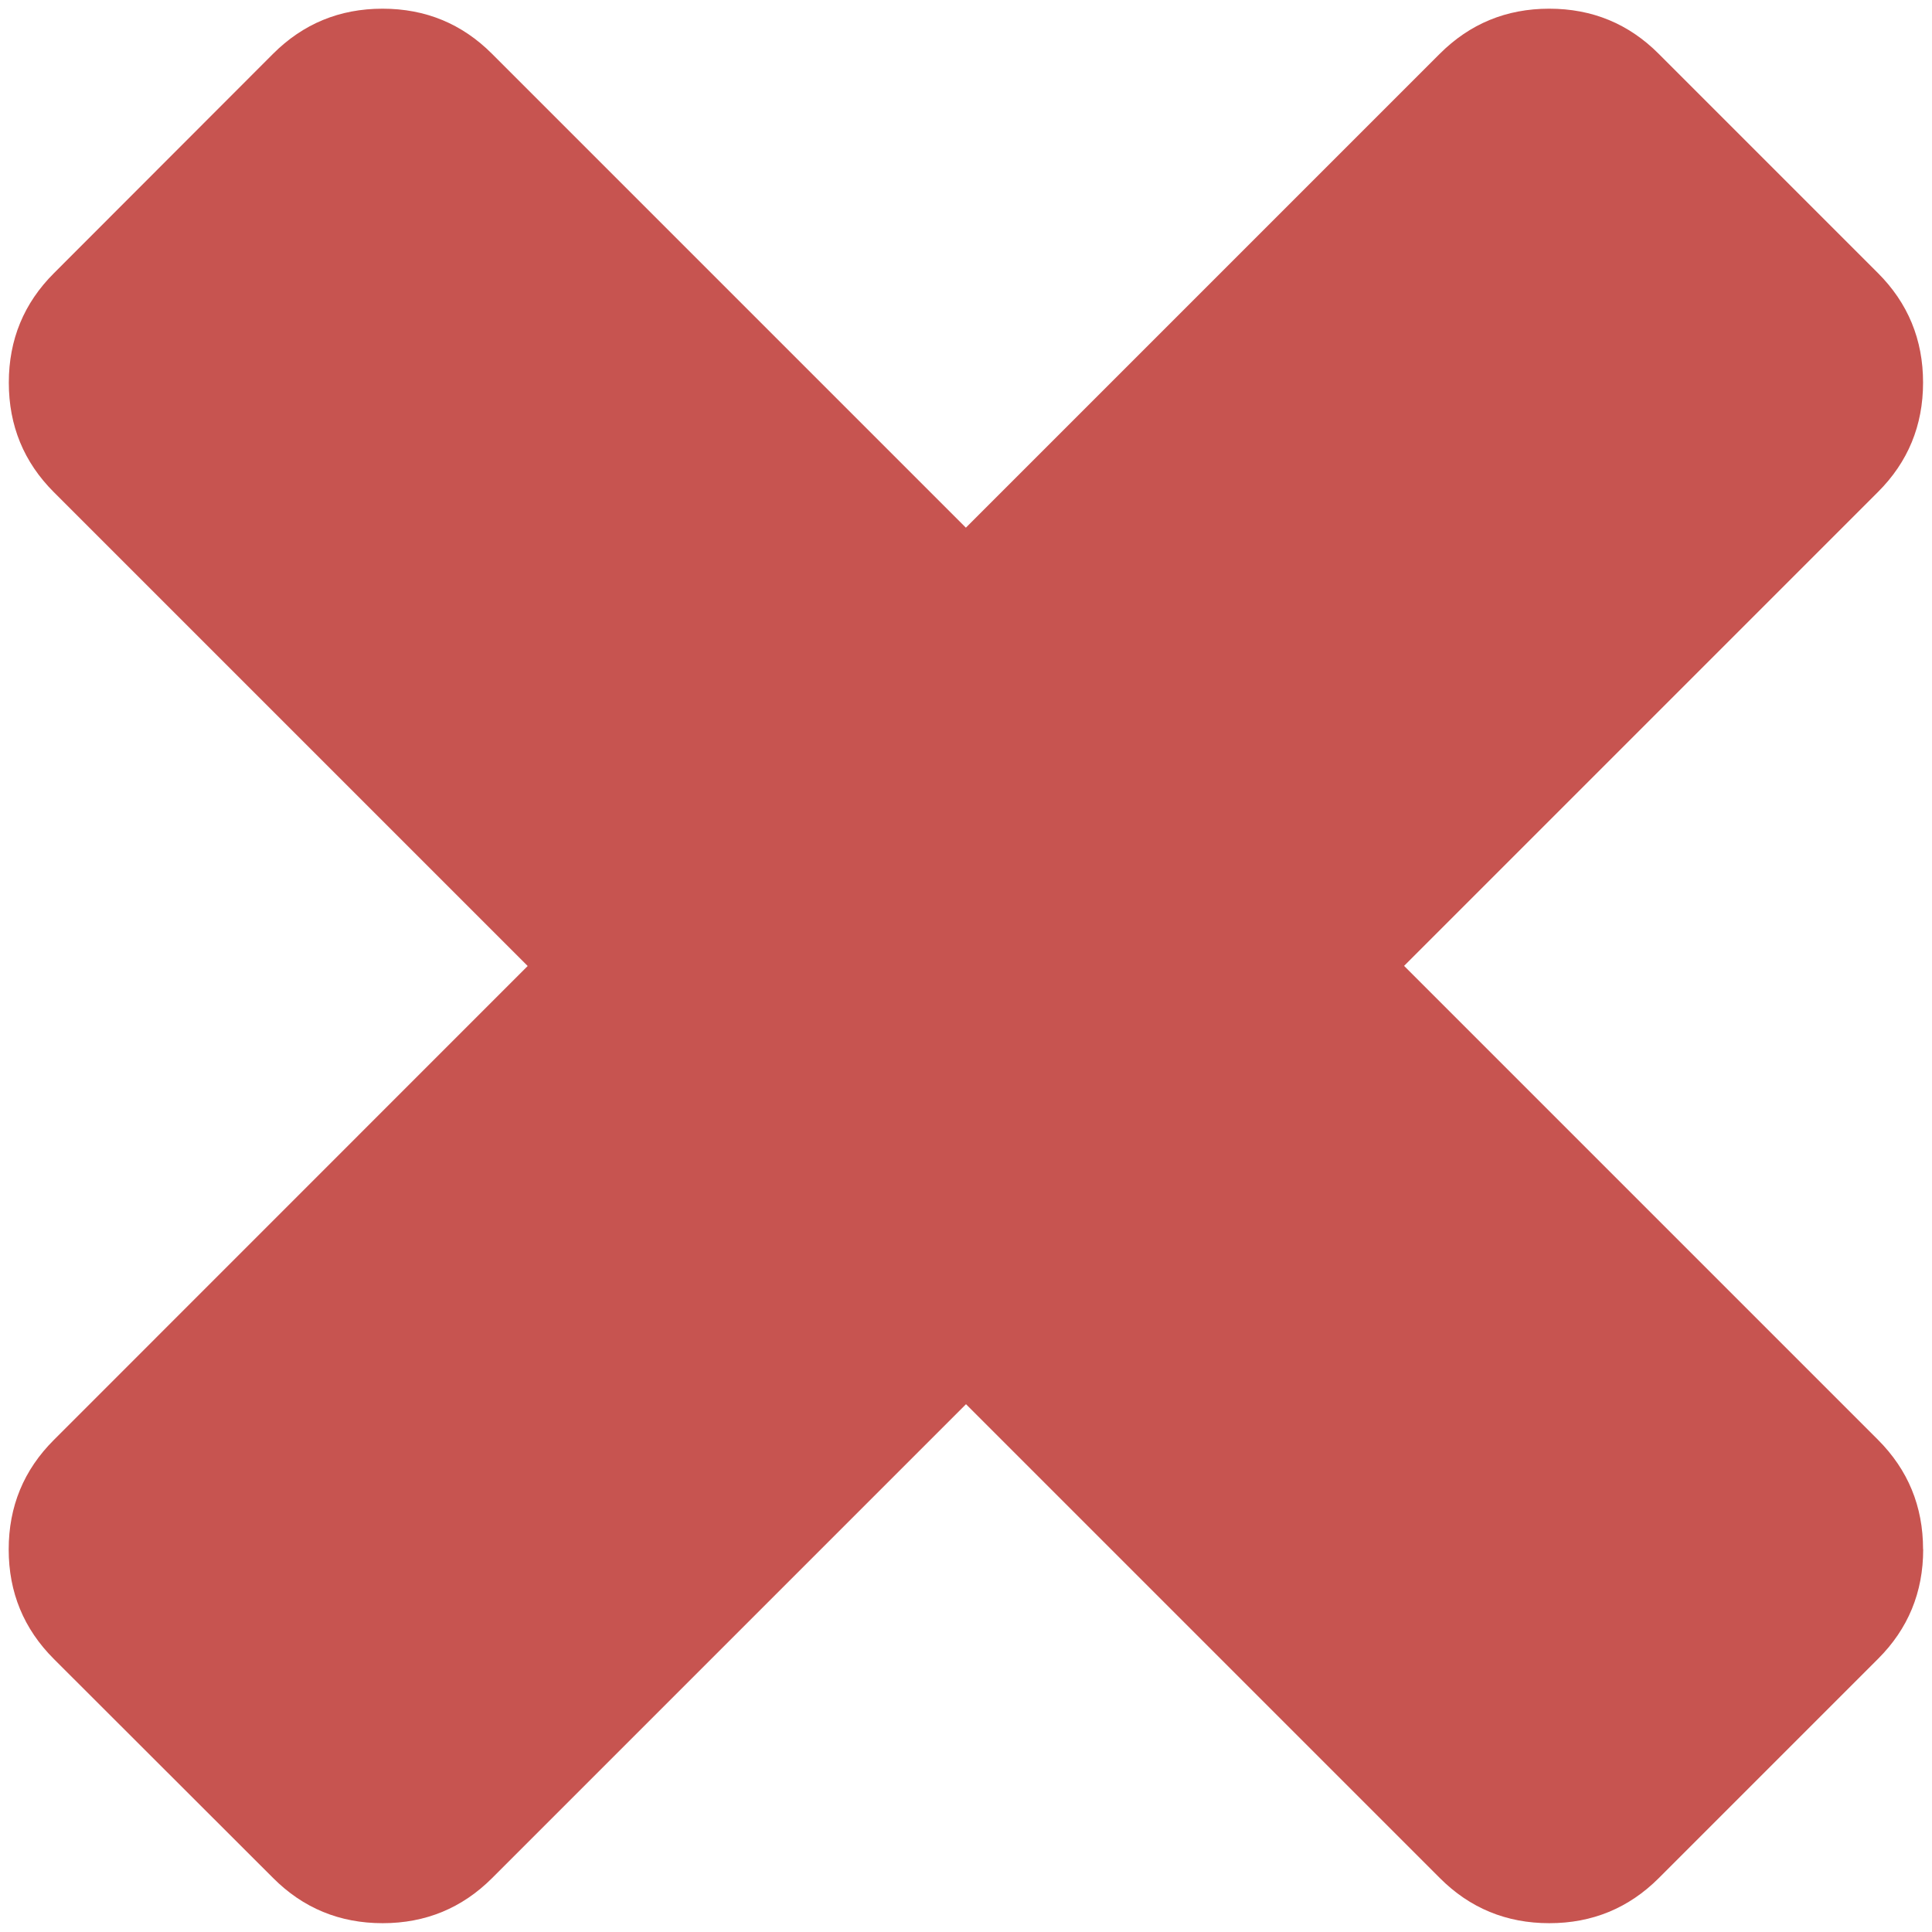 <?xml version="1.0" encoding="UTF-8" standalone="no"?>
<svg
   xmlns:dc="http://purl.org/dc/elements/1.1/"
   xmlns:cc="http://creativecommons.org/ns#"
   xmlns:rdf="http://www.w3.org/1999/02/22-rdf-syntax-ns#"
   xmlns:svg="http://www.w3.org/2000/svg"
   xmlns="http://www.w3.org/2000/svg"
   xmlns:sodipodi="http://sodipodi.sourceforge.net/DTD/sodipodi-0.dtd"
   xmlns:inkscape="http://www.inkscape.org/namespaces/inkscape"
   width="16"
   height="16"
   viewBox="0 0 16 16"
   version="1.1"
   id="svg4"
   sodipodi:docname="wrong_dark.svg"
   inkscape:version="0.92.3 (2405546, 2018-03-11)">
  <defs
     id="defs8" />
  <sodipodi:namedview
     pagecolor="#ffffff"
     bordercolor="#666666"
     borderopacity="1"
     objecttolerance="10"
     gridtolerance="10"
     guidetolerance="10"
     inkscape:pageopacity="0"
     inkscape:pageshadow="2"
     inkscape:window-width="1920"
     inkscape:window-height="1022"
     id="namedview6"
     showgrid="false"
     showguides="true"
     inkscape:zoom="47.6792"
     inkscape:cx="0.83890833"
     inkscape:cy="11.241715"
     inkscape:window-x="0"
     inkscape:window-y="33"
     inkscape:window-maximized="1"
     inkscape:current-layer="svg4" />
  <path
     d="m 15.927,12.831 q 0,0.534 -0.374,0.907 l -1.815,1.815 q -0.374,0.374 -0.907,0.374 -0.534,0 -0.907,-0.374 l -3.924,-3.924 -3.924,3.924 q -0.374,0.374 -0.907,0.374 -0.534,0 -0.907,-0.374 L 0.446,13.739 q -0.374,-0.374 -0.374,-0.907 0,-0.534 0.374,-0.907 L 4.37,8 0.446,4.076 Q 0.073,3.703 0.073,3.169 q 0,-0.534 0.374,-0.907 L 2.261,0.446 q 0.374,-0.374 0.907,-0.374 0.534,0 0.907,0.374 l 3.924,3.924 3.924,-3.924 q 0.374,-0.374 0.907,-0.374 0.534,0 0.907,0.374 l 1.815,1.815 q 0.374,0.374 0.374,0.907 0,0.534 -0.374,0.907 l -3.924,3.924 3.924,3.924 q 0.374,0.374 0.374,0.907 z"
     id="path2"
     style="fill:#c75450;fill-opacity:1;stroke:none;stroke-width:0.013;stroke-opacity:1"
     inkscape:connector-curvature="0" />
</svg>
